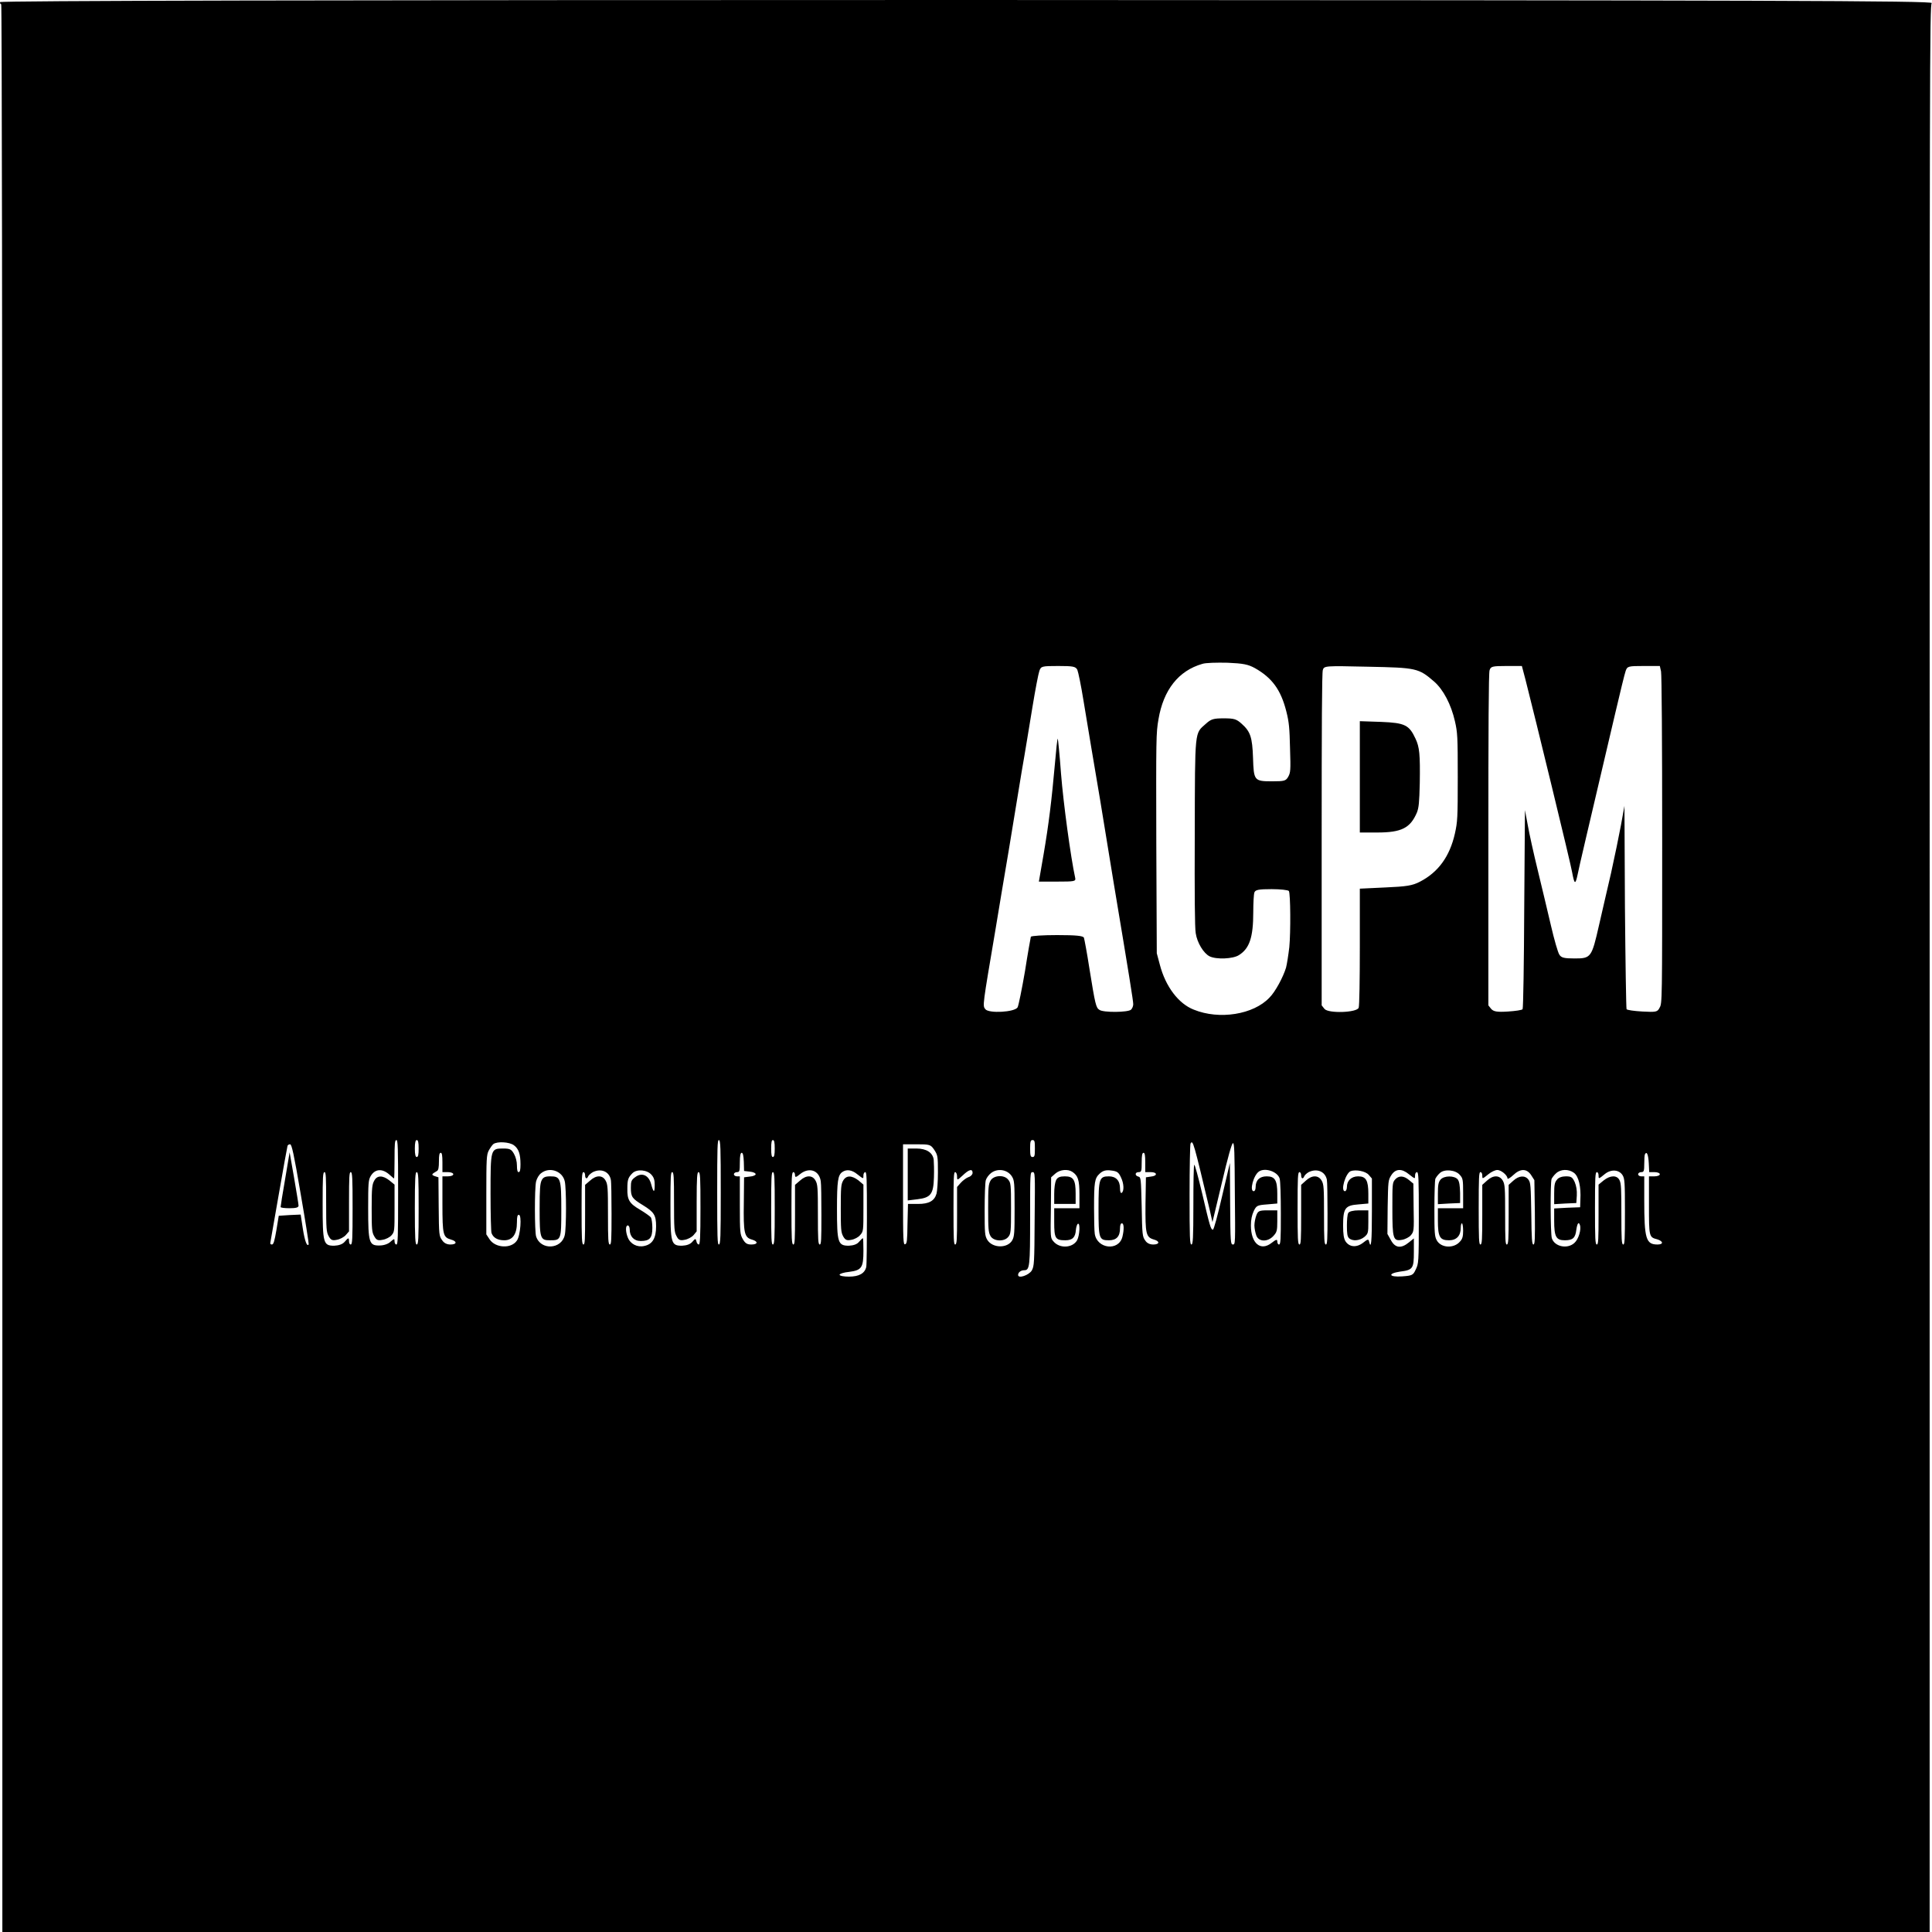 <?xml version="1.0" encoding="UTF-8"?>
<svg xmlns="http://www.w3.org/2000/svg" xmlns:xlink="http://www.w3.org/1999/xlink" width="32px" height="32px" viewBox="0 0 32 32" version="1.1">
<g id="surface1">
<path style=" stroke:none;fill-rule:evenodd;fill:rgb(0%,0%,0%);fill-opacity:1;" d="M 0 0.035 C 0 0.055 0.008 0.07 0.02 0.07 C 0.031 0.07 0.039 5.414 0.039 16.035 L 0.039 32 L 31.961 32 L 31.961 16.047 C 31.961 0.898 31.961 0.094 31.996 0.051 C 32.023 0.012 29.336 0.004 16.016 0 C 5.352 0 0 0.012 0 0.035 M 19.914 10.996 C 19.52 11.109 19.27 11.426 19.188 11.914 C 19.148 12.141 19.148 12.227 19.152 13.969 L 19.16 15.789 L 19.211 15.98 C 19.305 16.34 19.52 16.625 19.773 16.723 C 20.195 16.895 20.762 16.805 21.027 16.523 C 21.121 16.43 21.254 16.184 21.301 16.027 C 21.316 15.969 21.34 15.816 21.355 15.688 C 21.379 15.438 21.375 14.805 21.348 14.758 C 21.336 14.742 21.211 14.727 21.062 14.727 C 20.848 14.727 20.793 14.738 20.777 14.781 C 20.766 14.809 20.758 14.957 20.758 15.109 C 20.758 15.527 20.695 15.711 20.52 15.82 C 20.422 15.883 20.148 15.895 20.035 15.84 C 19.934 15.789 19.828 15.613 19.805 15.457 C 19.789 15.371 19.785 14.812 19.789 13.801 C 19.793 12.059 19.785 12.156 19.973 11.988 C 20.059 11.91 20.098 11.898 20.27 11.898 C 20.441 11.898 20.48 11.91 20.566 11.988 C 20.711 12.117 20.742 12.211 20.754 12.551 C 20.766 12.93 20.773 12.941 21.07 12.941 C 21.273 12.941 21.297 12.934 21.336 12.867 C 21.375 12.797 21.379 12.766 21.367 12.395 C 21.359 12.062 21.352 11.965 21.305 11.781 C 21.215 11.426 21.07 11.227 20.785 11.066 C 20.672 11.004 20.59 10.988 20.332 10.977 C 20.156 10.973 19.969 10.977 19.914 10.996 M 17.215 11.113 C 17.199 11.156 17.148 11.422 17.102 11.703 C 17.055 11.984 16.977 12.473 16.922 12.781 C 16.871 13.094 16.773 13.684 16.707 14.09 C 16.637 14.5 16.539 15.086 16.488 15.398 C 16.273 16.668 16.273 16.656 16.32 16.715 C 16.375 16.789 16.809 16.766 16.855 16.684 C 16.871 16.652 16.926 16.383 16.977 16.086 C 17.023 15.789 17.07 15.531 17.074 15.516 C 17.082 15.5 17.277 15.488 17.508 15.488 C 17.824 15.488 17.938 15.5 17.953 15.531 C 17.961 15.555 18.004 15.781 18.043 16.035 C 18.141 16.641 18.152 16.691 18.211 16.727 C 18.273 16.773 18.684 16.77 18.734 16.723 C 18.754 16.703 18.77 16.664 18.77 16.633 C 18.77 16.578 18.703 16.16 18.449 14.641 C 18.375 14.184 18.273 13.562 18.223 13.258 C 18.172 12.957 18.105 12.559 18.074 12.375 C 18.043 12.191 17.984 11.84 17.945 11.598 C 17.906 11.355 17.859 11.129 17.844 11.094 C 17.816 11.039 17.773 11.031 17.527 11.031 C 17.254 11.031 17.242 11.035 17.215 11.113 M 21.91 11.098 C 21.895 11.148 21.891 12.031 21.891 13.91 L 21.891 16.652 L 21.938 16.711 C 22.004 16.789 22.477 16.773 22.504 16.691 C 22.516 16.66 22.523 16.219 22.523 15.676 L 22.523 14.719 L 22.945 14.699 C 23.297 14.684 23.395 14.668 23.516 14.605 C 23.82 14.449 24.012 14.188 24.098 13.805 C 24.141 13.609 24.145 13.551 24.145 12.871 C 24.145 12.199 24.141 12.133 24.098 11.945 C 24.035 11.668 23.906 11.422 23.754 11.289 C 23.496 11.066 23.461 11.059 22.66 11.043 C 21.949 11.027 21.93 11.027 21.91 11.098 M 24.672 11.102 C 24.656 11.145 24.652 12.09 24.652 13.91 L 24.652 16.652 L 24.699 16.711 C 24.738 16.754 24.793 16.766 24.977 16.754 C 25.102 16.746 25.211 16.73 25.219 16.715 C 25.23 16.695 25.242 15.949 25.246 15.051 L 25.258 13.418 L 25.305 13.668 C 25.328 13.801 25.402 14.137 25.469 14.41 C 25.535 14.68 25.633 15.094 25.688 15.328 C 25.742 15.562 25.805 15.781 25.828 15.812 C 25.859 15.863 25.906 15.875 26.082 15.875 C 26.352 15.875 26.363 15.859 26.484 15.328 C 26.535 15.113 26.621 14.723 26.684 14.461 C 26.742 14.199 26.816 13.84 26.848 13.668 L 26.906 13.348 L 26.914 15.016 C 26.922 15.934 26.934 16.695 26.941 16.715 C 26.949 16.73 27.066 16.746 27.203 16.754 C 27.43 16.766 27.453 16.762 27.488 16.691 C 27.531 16.617 27.531 16.605 27.531 13.918 C 27.531 12.246 27.523 11.18 27.512 11.121 L 27.492 11.031 L 27.223 11.031 C 26.969 11.031 26.953 11.035 26.926 11.113 C 26.91 11.156 26.832 11.477 26.75 11.828 C 26.262 13.906 26.164 14.32 26.133 14.473 C 26.094 14.66 26.078 14.656 26.039 14.445 C 26.02 14.32 25.414 11.832 25.266 11.254 L 25.207 11.031 L 24.949 11.031 C 24.715 11.031 24.691 11.039 24.672 11.102 M 22.523 12.867 L 22.523 13.789 L 22.809 13.789 C 23.215 13.789 23.359 13.715 23.469 13.457 C 23.5 13.375 23.508 13.297 23.516 12.969 C 23.523 12.496 23.512 12.375 23.445 12.234 C 23.34 12.008 23.27 11.973 22.879 11.957 L 22.523 11.945 L 22.523 12.867 M 17.473 12.648 C 17.418 13.262 17.371 13.648 17.285 14.152 L 17.207 14.602 L 17.516 14.602 C 17.793 14.602 17.82 14.598 17.809 14.543 C 17.734 14.199 17.613 13.305 17.574 12.816 C 17.551 12.496 17.523 12.234 17.52 12.234 C 17.512 12.234 17.492 12.422 17.473 12.648 M 6.535 19.199 C 6.535 19.375 6.531 19.52 6.527 19.52 C 6.523 19.52 6.496 19.496 6.461 19.465 C 6.336 19.348 6.211 19.355 6.137 19.484 C 6.102 19.547 6.098 19.602 6.098 20.008 C 6.098 20.586 6.113 20.633 6.289 20.629 C 6.359 20.629 6.434 20.602 6.469 20.566 C 6.527 20.516 6.535 20.512 6.535 20.559 C 6.535 20.59 6.547 20.613 6.566 20.613 C 6.59 20.613 6.594 20.496 6.594 19.75 C 6.594 19 6.59 18.883 6.566 18.883 C 6.539 18.883 6.535 18.941 6.535 19.199 M 6.871 19.023 C 6.871 19.125 6.883 19.164 6.902 19.164 C 6.926 19.164 6.934 19.125 6.934 19.023 C 6.934 18.922 6.926 18.883 6.902 18.883 C 6.883 18.883 6.871 18.922 6.871 19.023 M 11.879 19.75 C 11.879 20.496 11.883 20.613 11.906 20.613 C 11.934 20.613 11.938 20.496 11.938 19.75 C 11.938 19 11.934 18.883 11.906 18.883 C 11.883 18.883 11.879 19 11.879 19.75 M 12.773 19.023 C 12.773 19.125 12.781 19.164 12.801 19.164 C 12.824 19.164 12.832 19.125 12.832 19.023 C 12.832 18.922 12.824 18.883 12.801 18.883 C 12.781 18.883 12.773 18.922 12.773 19.023 M 17.062 19.023 C 17.062 19.141 17.07 19.164 17.102 19.164 C 17.137 19.164 17.141 19.141 17.141 19.023 C 17.141 18.906 17.137 18.883 17.102 18.883 C 17.07 18.883 17.062 18.906 17.062 19.023 M 8.172 18.949 C 8.152 18.965 8.117 19.016 8.094 19.059 C 8.059 19.129 8.055 19.188 8.055 19.789 L 8.055 20.445 L 8.109 20.527 C 8.203 20.672 8.469 20.688 8.562 20.547 C 8.621 20.465 8.645 20.121 8.594 20.121 C 8.57 20.121 8.562 20.152 8.562 20.246 C 8.562 20.441 8.492 20.543 8.352 20.543 C 8.242 20.543 8.168 20.5 8.141 20.422 C 8.133 20.402 8.125 20.109 8.125 19.773 C 8.125 19.031 8.125 19.023 8.332 19.023 C 8.445 19.023 8.469 19.035 8.512 19.109 C 8.543 19.164 8.562 19.238 8.562 19.305 C 8.562 19.375 8.57 19.414 8.59 19.414 C 8.613 19.414 8.621 19.375 8.621 19.285 C 8.621 19.113 8.59 19.027 8.512 18.969 C 8.438 18.914 8.238 18.902 8.172 18.949 M 19.719 18.941 C 19.711 18.953 19.703 19.336 19.703 19.789 C 19.703 20.5 19.707 20.613 19.734 20.613 C 19.758 20.613 19.766 20.52 19.766 19.961 C 19.766 19.605 19.77 19.301 19.781 19.293 C 19.789 19.281 19.848 19.5 19.914 19.777 C 20.039 20.312 20.055 20.367 20.09 20.367 C 20.105 20.367 20.172 20.117 20.242 19.812 L 20.371 19.262 L 20.375 19.938 C 20.379 20.586 20.383 20.613 20.422 20.613 C 20.461 20.613 20.461 20.594 20.453 19.773 C 20.449 19.074 20.445 18.934 20.422 18.934 C 20.402 18.934 20.336 19.172 20.238 19.59 L 20.082 20.242 L 20.043 20.066 C 19.77 18.918 19.758 18.871 19.719 18.941 M 4.762 18.98 C 4.758 18.992 4.691 19.355 4.617 19.785 C 4.543 20.211 4.48 20.574 4.477 20.586 C 4.473 20.602 4.484 20.613 4.504 20.613 C 4.531 20.613 4.547 20.555 4.578 20.375 L 4.617 20.137 L 4.801 20.125 L 4.98 20.117 L 5.016 20.352 C 5.047 20.551 5.086 20.66 5.113 20.609 C 5.117 20.602 5.059 20.227 4.98 19.773 C 4.867 19.109 4.832 18.953 4.805 18.953 C 4.785 18.953 4.766 18.965 4.762 18.98 M 14.957 19.785 C 14.957 20.562 14.961 20.617 14.992 20.609 C 15.023 20.598 15.027 20.547 15.031 20.27 L 15.039 19.941 L 15.207 19.941 C 15.387 19.941 15.477 19.891 15.512 19.77 C 15.523 19.73 15.535 19.574 15.535 19.418 C 15.535 19.145 15.531 19.133 15.473 19.043 C 15.414 18.957 15.398 18.953 15.184 18.953 L 14.957 18.953 L 14.957 19.785 M 15.035 19.453 L 15.035 19.883 L 15.199 19.863 C 15.418 19.836 15.461 19.777 15.469 19.5 C 15.473 19.383 15.469 19.254 15.465 19.207 C 15.449 19.09 15.344 19.023 15.176 19.023 L 15.035 19.023 L 15.035 19.453 M 4.723 19.527 C 4.68 19.77 4.648 19.977 4.648 19.992 C 4.648 20.004 4.715 20.012 4.797 20.012 C 4.902 20.012 4.945 20 4.945 19.969 C 4.945 19.945 4.91 19.738 4.871 19.508 L 4.797 19.086 L 4.723 19.527 M 7.27 19.238 C 7.27 19.332 7.262 19.383 7.238 19.395 C 7.145 19.449 7.141 19.457 7.199 19.48 L 7.262 19.5 L 7.266 19.984 C 7.27 20.461 7.273 20.473 7.324 20.543 C 7.355 20.59 7.402 20.613 7.461 20.613 C 7.57 20.613 7.574 20.559 7.469 20.531 C 7.34 20.492 7.328 20.457 7.328 19.941 L 7.328 19.484 L 7.418 19.484 C 7.469 19.484 7.508 19.469 7.508 19.449 C 7.508 19.43 7.469 19.414 7.418 19.414 L 7.328 19.414 L 7.328 19.254 C 7.328 19.137 7.32 19.094 7.301 19.094 C 7.277 19.094 7.27 19.133 7.27 19.238 M 12.254 19.254 C 12.254 19.398 12.25 19.414 12.207 19.414 C 12.18 19.414 12.156 19.43 12.156 19.449 C 12.156 19.469 12.18 19.484 12.207 19.484 L 12.254 19.484 L 12.254 19.961 C 12.254 20.422 12.258 20.445 12.305 20.527 C 12.344 20.594 12.375 20.613 12.445 20.613 C 12.555 20.613 12.562 20.562 12.453 20.531 C 12.328 20.496 12.312 20.418 12.32 19.922 L 12.324 19.5 L 12.418 19.488 C 12.473 19.484 12.516 19.465 12.516 19.449 C 12.516 19.43 12.473 19.41 12.418 19.406 L 12.324 19.395 L 12.32 19.246 C 12.316 19.141 12.305 19.094 12.285 19.094 C 12.266 19.094 12.254 19.137 12.254 19.254 M 18.91 19.254 C 18.91 19.398 18.906 19.414 18.859 19.414 C 18.797 19.414 18.793 19.473 18.855 19.488 C 18.898 19.5 18.898 19.516 18.91 19.988 C 18.918 20.449 18.922 20.484 18.969 20.547 C 18.996 20.59 19.043 20.613 19.102 20.613 C 19.207 20.613 19.215 20.559 19.113 20.531 C 18.98 20.492 18.969 20.438 18.973 19.938 L 18.98 19.5 L 19.062 19.488 C 19.176 19.477 19.172 19.414 19.059 19.414 L 18.969 19.414 L 18.969 19.254 C 18.969 19.137 18.961 19.094 18.941 19.094 C 18.918 19.094 18.91 19.137 18.91 19.254 M 27.246 19.117 C 27.238 19.129 27.234 19.203 27.234 19.277 C 27.234 19.398 27.227 19.414 27.184 19.414 C 27.156 19.414 27.133 19.43 27.133 19.449 C 27.133 19.469 27.156 19.484 27.184 19.484 L 27.234 19.484 L 27.234 19.879 C 27.234 20.516 27.262 20.613 27.453 20.613 C 27.555 20.613 27.551 20.559 27.449 20.527 C 27.312 20.492 27.312 20.484 27.312 19.957 L 27.312 19.484 L 27.402 19.484 C 27.449 19.484 27.492 19.469 27.492 19.449 C 27.492 19.43 27.453 19.414 27.402 19.414 L 27.316 19.414 L 27.309 19.266 C 27.301 19.125 27.277 19.062 27.246 19.117 M 8.965 19.43 C 8.926 19.457 8.891 19.52 8.879 19.57 C 8.852 19.695 8.855 20.391 8.879 20.477 C 8.953 20.715 9.305 20.695 9.355 20.453 C 9.367 20.402 9.375 20.207 9.375 20.012 C 9.375 19.82 9.367 19.621 9.355 19.57 C 9.32 19.398 9.105 19.32 8.965 19.43 M 9.82 19.414 C 9.785 19.434 9.75 19.465 9.742 19.484 C 9.723 19.535 9.691 19.523 9.691 19.465 C 9.691 19.438 9.68 19.414 9.664 19.414 C 9.637 19.414 9.633 19.504 9.633 20.012 C 9.633 20.523 9.637 20.613 9.664 20.613 C 9.688 20.613 9.691 20.535 9.691 20.121 L 9.691 19.625 L 9.773 19.555 C 9.875 19.461 9.98 19.461 10.031 19.555 C 10.066 19.617 10.07 19.672 10.07 20.121 C 10.07 20.535 10.074 20.613 10.102 20.613 C 10.125 20.613 10.129 20.535 10.129 20.105 C 10.129 19.824 10.125 19.57 10.117 19.539 C 10.09 19.402 9.953 19.348 9.82 19.414 M 10.477 19.43 C 10.402 19.504 10.391 19.543 10.391 19.688 C 10.387 19.875 10.426 19.934 10.598 20.035 C 10.684 20.086 10.766 20.145 10.781 20.164 C 10.793 20.184 10.805 20.262 10.805 20.336 C 10.805 20.504 10.762 20.555 10.613 20.555 C 10.5 20.555 10.43 20.48 10.43 20.363 C 10.43 20.324 10.414 20.297 10.398 20.297 C 10.359 20.297 10.359 20.398 10.398 20.496 C 10.441 20.605 10.555 20.664 10.672 20.637 C 10.805 20.609 10.867 20.512 10.867 20.312 C 10.867 20.125 10.832 20.074 10.648 19.961 C 10.469 19.852 10.449 19.824 10.449 19.672 C 10.449 19.566 10.457 19.543 10.523 19.496 C 10.633 19.414 10.746 19.465 10.785 19.613 C 10.824 19.758 10.844 19.762 10.844 19.625 C 10.844 19.551 10.832 19.504 10.793 19.461 C 10.723 19.375 10.551 19.359 10.477 19.43 M 13.254 19.445 C 13.184 19.504 13.168 19.504 13.168 19.465 C 13.168 19.434 13.156 19.414 13.141 19.414 C 13.113 19.414 13.109 19.504 13.109 20.012 C 13.109 20.523 13.113 20.613 13.141 20.613 C 13.164 20.613 13.168 20.535 13.168 20.121 L 13.168 19.625 L 13.25 19.555 C 13.352 19.461 13.457 19.461 13.508 19.555 C 13.543 19.617 13.547 19.672 13.547 20.121 C 13.547 20.535 13.551 20.613 13.578 20.613 C 13.602 20.613 13.605 20.535 13.605 20.129 C 13.605 19.859 13.602 19.605 13.594 19.562 C 13.566 19.383 13.402 19.328 13.254 19.445 M 13.949 19.414 C 13.879 19.465 13.863 19.562 13.863 20.023 C 13.863 20.582 13.879 20.633 14.059 20.633 C 14.137 20.629 14.195 20.609 14.227 20.57 C 14.258 20.535 14.285 20.508 14.293 20.508 C 14.297 20.508 14.301 20.602 14.301 20.715 C 14.301 20.996 14.273 21.039 14.066 21.066 C 13.977 21.074 13.906 21.098 13.906 21.113 C 13.906 21.133 13.977 21.145 14.062 21.145 C 14.23 21.145 14.324 21.09 14.348 20.984 C 14.355 20.953 14.359 20.586 14.359 20.168 C 14.359 19.52 14.355 19.414 14.332 19.414 C 14.316 19.414 14.301 19.438 14.301 19.465 C 14.301 19.531 14.305 19.531 14.199 19.449 C 14.109 19.375 14.02 19.363 13.949 19.414 M 15.945 19.469 C 15.855 19.551 15.852 19.555 15.852 19.484 C 15.852 19.445 15.836 19.414 15.82 19.414 C 15.797 19.414 15.793 19.504 15.793 20.012 C 15.793 20.523 15.797 20.613 15.82 20.613 C 15.848 20.613 15.852 20.539 15.852 20.137 L 15.852 19.66 L 15.914 19.59 C 15.949 19.551 16.008 19.508 16.043 19.496 C 16.082 19.484 16.109 19.453 16.109 19.426 C 16.109 19.355 16.051 19.367 15.945 19.469 M 16.414 19.43 C 16.379 19.457 16.34 19.508 16.328 19.547 C 16.316 19.59 16.309 19.809 16.309 20.039 C 16.309 20.43 16.312 20.465 16.352 20.535 C 16.438 20.676 16.688 20.68 16.766 20.543 C 16.801 20.48 16.805 20.422 16.805 20.016 C 16.805 19.598 16.801 19.551 16.762 19.488 C 16.691 19.371 16.523 19.344 16.414 19.43 M 17.48 19.438 L 17.41 19.5 L 17.406 20.004 C 17.398 20.504 17.398 20.504 17.449 20.562 C 17.551 20.684 17.766 20.672 17.84 20.543 C 17.883 20.465 17.895 20.246 17.852 20.27 C 17.84 20.277 17.824 20.324 17.82 20.371 C 17.812 20.496 17.762 20.543 17.645 20.543 C 17.48 20.543 17.461 20.512 17.461 20.242 L 17.461 20.012 L 17.879 20.012 L 17.879 19.785 C 17.879 19.543 17.855 19.473 17.762 19.41 C 17.688 19.359 17.555 19.371 17.48 19.438 M 18.215 19.438 C 18.129 19.516 18.121 19.582 18.121 20.012 C 18.121 20.199 18.125 20.391 18.133 20.438 C 18.172 20.684 18.527 20.727 18.59 20.488 C 18.621 20.363 18.617 20.262 18.582 20.262 C 18.562 20.262 18.551 20.293 18.551 20.344 C 18.551 20.48 18.492 20.543 18.367 20.543 C 18.203 20.543 18.195 20.516 18.195 20.016 C 18.195 19.523 18.207 19.484 18.367 19.484 C 18.484 19.484 18.551 19.555 18.551 19.684 C 18.551 19.738 18.562 19.766 18.578 19.758 C 18.621 19.73 18.617 19.602 18.566 19.5 C 18.527 19.414 18.5 19.398 18.402 19.387 C 18.316 19.375 18.266 19.391 18.215 19.438 M 20.855 19.402 C 20.762 19.461 20.691 19.73 20.766 19.73 C 20.785 19.73 20.797 19.699 20.797 19.664 C 20.797 19.547 20.863 19.484 20.98 19.484 C 21.117 19.484 21.156 19.547 21.156 19.773 L 21.156 19.934 L 20.984 19.949 C 20.824 19.961 20.809 19.969 20.766 20.059 C 20.734 20.129 20.719 20.203 20.719 20.297 C 20.719 20.594 20.879 20.73 21.062 20.586 C 21.137 20.527 21.156 20.523 21.156 20.562 C 21.156 20.59 21.168 20.613 21.184 20.613 C 21.211 20.613 21.215 20.535 21.215 20.098 C 21.215 19.816 21.207 19.555 21.195 19.52 C 21.16 19.406 20.957 19.336 20.855 19.402 M 21.676 19.414 C 21.641 19.434 21.609 19.465 21.602 19.484 C 21.582 19.535 21.551 19.523 21.551 19.465 C 21.551 19.438 21.539 19.414 21.523 19.414 C 21.496 19.414 21.492 19.504 21.492 20.012 C 21.492 20.523 21.496 20.613 21.523 20.613 C 21.547 20.613 21.551 20.535 21.551 20.121 L 21.551 19.625 L 21.629 19.555 C 21.73 19.461 21.836 19.461 21.891 19.555 C 21.926 19.617 21.93 19.672 21.93 20.121 C 21.93 20.535 21.934 20.613 21.961 20.613 C 21.984 20.613 21.988 20.535 21.988 20.105 C 21.988 19.824 21.984 19.57 21.977 19.539 C 21.949 19.402 21.812 19.348 21.676 19.414 M 22.371 19.398 C 22.285 19.434 22.199 19.73 22.277 19.73 C 22.293 19.73 22.309 19.699 22.309 19.66 C 22.309 19.555 22.383 19.484 22.496 19.484 C 22.625 19.484 22.664 19.551 22.664 19.773 L 22.664 19.934 L 22.496 19.949 C 22.281 19.965 22.246 20.012 22.246 20.297 C 22.246 20.449 22.258 20.512 22.285 20.559 C 22.348 20.656 22.465 20.668 22.574 20.586 C 22.652 20.523 22.668 20.52 22.676 20.562 C 22.711 20.711 22.723 20.559 22.723 20.066 L 22.723 19.52 L 22.672 19.461 C 22.621 19.398 22.457 19.367 22.371 19.398 M 23.047 19.461 C 22.992 19.547 22.992 19.555 22.984 19.992 L 22.98 20.438 L 23.039 20.543 C 23.109 20.672 23.207 20.684 23.336 20.578 L 23.418 20.512 L 23.418 20.738 C 23.418 21.012 23.402 21.035 23.188 21.062 C 22.977 21.094 23.004 21.156 23.223 21.141 C 23.391 21.129 23.406 21.121 23.449 21.027 C 23.496 20.93 23.5 20.922 23.5 20.172 C 23.5 19.52 23.496 19.414 23.469 19.414 C 23.453 19.414 23.438 19.438 23.438 19.465 C 23.438 19.531 23.441 19.531 23.336 19.449 C 23.219 19.352 23.117 19.355 23.047 19.461 M 23.848 19.43 C 23.812 19.461 23.781 19.508 23.773 19.527 C 23.766 19.551 23.758 19.773 23.758 20.023 C 23.758 20.422 23.762 20.48 23.797 20.543 C 23.867 20.672 24.082 20.684 24.184 20.562 C 24.223 20.52 24.234 20.477 24.234 20.383 C 24.234 20.316 24.223 20.262 24.215 20.262 C 24.203 20.262 24.195 20.293 24.195 20.332 C 24.195 20.469 24.125 20.543 24 20.543 C 23.848 20.543 23.816 20.488 23.816 20.215 L 23.816 20.012 L 24.234 20.012 L 24.234 19.766 C 24.234 19.539 24.23 19.516 24.18 19.461 C 24.109 19.375 23.922 19.359 23.848 19.43 M 24.652 19.449 C 24.551 19.531 24.551 19.531 24.551 19.465 C 24.551 19.438 24.539 19.414 24.52 19.414 C 24.496 19.414 24.492 19.504 24.492 20.012 C 24.492 20.523 24.496 20.613 24.52 20.613 C 24.547 20.613 24.551 20.535 24.551 20.121 L 24.551 19.625 L 24.629 19.555 C 24.73 19.461 24.836 19.461 24.891 19.555 C 24.926 19.617 24.93 19.672 24.93 20.121 C 24.93 20.535 24.934 20.613 24.957 20.613 C 24.984 20.613 24.988 20.535 24.988 20.121 L 24.988 19.625 L 25.066 19.555 C 25.16 19.469 25.262 19.465 25.316 19.539 C 25.352 19.586 25.355 19.641 25.363 20.102 C 25.367 20.527 25.375 20.613 25.398 20.613 C 25.422 20.613 25.426 20.535 25.422 20.082 L 25.414 19.547 L 25.359 19.461 C 25.285 19.352 25.18 19.352 25.062 19.465 C 25.012 19.512 24.969 19.535 24.969 19.52 C 24.969 19.465 24.859 19.375 24.797 19.379 C 24.766 19.379 24.699 19.41 24.652 19.449 M 25.773 19.434 C 25.742 19.461 25.707 19.508 25.699 19.527 C 25.676 19.59 25.68 20.43 25.703 20.508 C 25.746 20.648 25.961 20.695 26.078 20.586 C 26.145 20.527 26.195 20.363 26.168 20.289 C 26.148 20.23 26.125 20.262 26.109 20.367 C 26.094 20.504 26.051 20.543 25.918 20.543 C 25.773 20.543 25.742 20.484 25.742 20.215 L 25.742 20.016 L 25.957 20.004 L 26.172 19.996 L 26.176 19.871 C 26.188 19.656 26.148 19.484 26.07 19.426 C 25.98 19.359 25.848 19.363 25.773 19.434 M 26.582 19.445 C 26.477 19.531 26.477 19.531 26.477 19.465 C 26.477 19.438 26.465 19.414 26.449 19.414 C 26.422 19.414 26.418 19.504 26.418 20.012 C 26.418 20.523 26.422 20.613 26.449 20.613 C 26.473 20.613 26.477 20.535 26.477 20.117 L 26.477 19.621 L 26.562 19.551 C 26.672 19.465 26.781 19.461 26.824 19.547 C 26.852 19.602 26.855 19.695 26.855 20.113 C 26.855 20.535 26.859 20.613 26.887 20.613 C 26.91 20.613 26.914 20.531 26.914 20.07 C 26.914 19.578 26.91 19.523 26.875 19.465 C 26.816 19.371 26.684 19.363 26.582 19.445 M 5.344 19.938 C 5.344 20.594 5.355 20.633 5.535 20.633 C 5.613 20.629 5.672 20.609 5.707 20.57 C 5.77 20.496 5.781 20.492 5.781 20.562 C 5.781 20.59 5.793 20.613 5.809 20.613 C 5.836 20.613 5.84 20.523 5.84 20.012 C 5.84 19.504 5.836 19.414 5.809 19.414 C 5.785 19.414 5.781 19.492 5.781 19.902 L 5.781 20.395 L 5.727 20.457 C 5.695 20.492 5.629 20.527 5.578 20.535 C 5.504 20.551 5.48 20.539 5.445 20.477 C 5.406 20.406 5.402 20.363 5.402 19.906 C 5.402 19.492 5.398 19.414 5.375 19.414 C 5.348 19.414 5.344 19.496 5.344 19.938 M 6.871 20.012 C 6.871 20.523 6.879 20.613 6.902 20.613 C 6.93 20.613 6.934 20.523 6.934 20.012 C 6.934 19.504 6.93 19.414 6.902 19.414 C 6.879 19.414 6.871 19.504 6.871 20.012 M 11.105 19.938 C 11.105 20.594 11.113 20.633 11.297 20.633 C 11.375 20.629 11.434 20.609 11.469 20.566 C 11.516 20.512 11.523 20.512 11.535 20.559 C 11.539 20.59 11.559 20.613 11.574 20.613 C 11.594 20.613 11.602 20.504 11.602 20.012 C 11.602 19.504 11.598 19.414 11.57 19.414 C 11.547 19.414 11.539 19.492 11.539 19.902 L 11.539 20.395 L 11.488 20.457 C 11.457 20.492 11.391 20.527 11.34 20.535 C 11.266 20.551 11.238 20.539 11.207 20.477 C 11.168 20.406 11.164 20.363 11.164 19.906 C 11.164 19.492 11.16 19.414 11.133 19.414 C 11.109 19.414 11.105 19.496 11.105 19.938 M 12.773 20.012 C 12.773 20.523 12.777 20.613 12.801 20.613 C 12.828 20.613 12.832 20.523 12.832 20.012 C 12.832 19.504 12.828 19.414 12.801 19.414 C 12.777 19.414 12.773 19.504 12.773 20.012 M 17.062 20.168 C 17.062 20.977 17.055 21.039 16.965 21.039 C 16.91 21.039 16.863 21.074 16.863 21.117 C 16.863 21.184 17.043 21.121 17.09 21.043 C 17.129 20.969 17.133 20.93 17.137 20.188 C 17.145 19.426 17.145 19.414 17.102 19.414 C 17.062 19.414 17.062 19.43 17.062 20.168 M 6.199 19.555 C 6.164 19.617 6.156 19.672 6.156 20.012 C 6.156 20.363 6.16 20.41 6.199 20.477 C 6.234 20.539 6.258 20.551 6.336 20.535 C 6.391 20.527 6.457 20.492 6.484 20.461 C 6.535 20.402 6.535 20.391 6.535 20.012 L 6.535 19.621 L 6.449 19.551 C 6.34 19.465 6.246 19.465 6.199 19.555 M 8.973 19.547 C 8.945 19.602 8.938 19.691 8.938 20.023 C 8.938 20.516 8.949 20.543 9.109 20.543 C 9.293 20.543 9.297 20.539 9.297 20.035 C 9.297 19.516 9.285 19.484 9.113 19.484 C 9.031 19.484 8.996 19.5 8.973 19.547 M 13.965 19.555 C 13.93 19.617 13.926 19.672 13.926 20.012 C 13.926 20.363 13.93 20.41 13.965 20.477 C 14 20.539 14.027 20.551 14.102 20.535 C 14.152 20.527 14.219 20.492 14.246 20.457 C 14.301 20.395 14.301 20.391 14.301 20.008 L 14.301 19.621 L 14.219 19.551 C 14.105 19.465 14.016 19.465 13.965 19.555 M 16.406 19.555 C 16.371 19.617 16.367 19.672 16.367 20.012 C 16.367 20.355 16.371 20.41 16.406 20.473 C 16.457 20.562 16.633 20.57 16.699 20.488 C 16.742 20.438 16.746 20.406 16.746 20.012 C 16.746 19.617 16.742 19.59 16.699 19.539 C 16.633 19.453 16.457 19.465 16.406 19.555 M 17.492 19.547 C 17.473 19.59 17.461 19.672 17.461 19.777 L 17.461 19.941 L 17.816 19.941 L 17.816 19.77 C 17.816 19.543 17.781 19.484 17.637 19.484 C 17.555 19.484 17.516 19.5 17.492 19.547 M 23.105 19.539 C 23.062 19.59 23.062 19.617 23.062 20.012 C 23.062 20.52 23.074 20.562 23.223 20.535 C 23.273 20.527 23.34 20.492 23.367 20.461 C 23.418 20.398 23.422 20.395 23.414 20.004 L 23.41 19.605 L 23.34 19.547 C 23.25 19.469 23.164 19.469 23.105 19.539 M 23.859 19.539 C 23.824 19.582 23.816 19.629 23.816 19.77 L 23.816 19.945 L 24 19.934 L 24.184 19.926 L 24.184 19.758 C 24.18 19.633 24.172 19.574 24.145 19.535 C 24.09 19.469 23.918 19.469 23.859 19.539 M 25.789 19.539 C 25.75 19.582 25.742 19.629 25.742 19.77 L 25.742 19.945 L 25.926 19.934 L 26.109 19.926 L 26.117 19.801 C 26.121 19.711 26.109 19.645 26.082 19.578 C 26.043 19.496 26.023 19.484 25.934 19.484 C 25.875 19.484 25.812 19.504 25.789 19.539 M 20.809 20.129 C 20.793 20.172 20.777 20.246 20.777 20.297 C 20.777 20.348 20.793 20.422 20.809 20.465 C 20.848 20.57 20.996 20.574 21.09 20.473 C 21.148 20.41 21.156 20.387 21.156 20.227 L 21.156 20.047 L 20.996 20.047 C 20.855 20.047 20.836 20.059 20.809 20.129 M 22.332 20.09 C 22.316 20.113 22.309 20.211 22.309 20.301 C 22.309 20.434 22.316 20.48 22.344 20.508 C 22.402 20.562 22.52 20.551 22.598 20.488 C 22.66 20.434 22.664 20.422 22.664 20.238 L 22.664 20.047 L 22.508 20.047 C 22.414 20.047 22.344 20.066 22.332 20.09 "/>
</g>
</svg>
